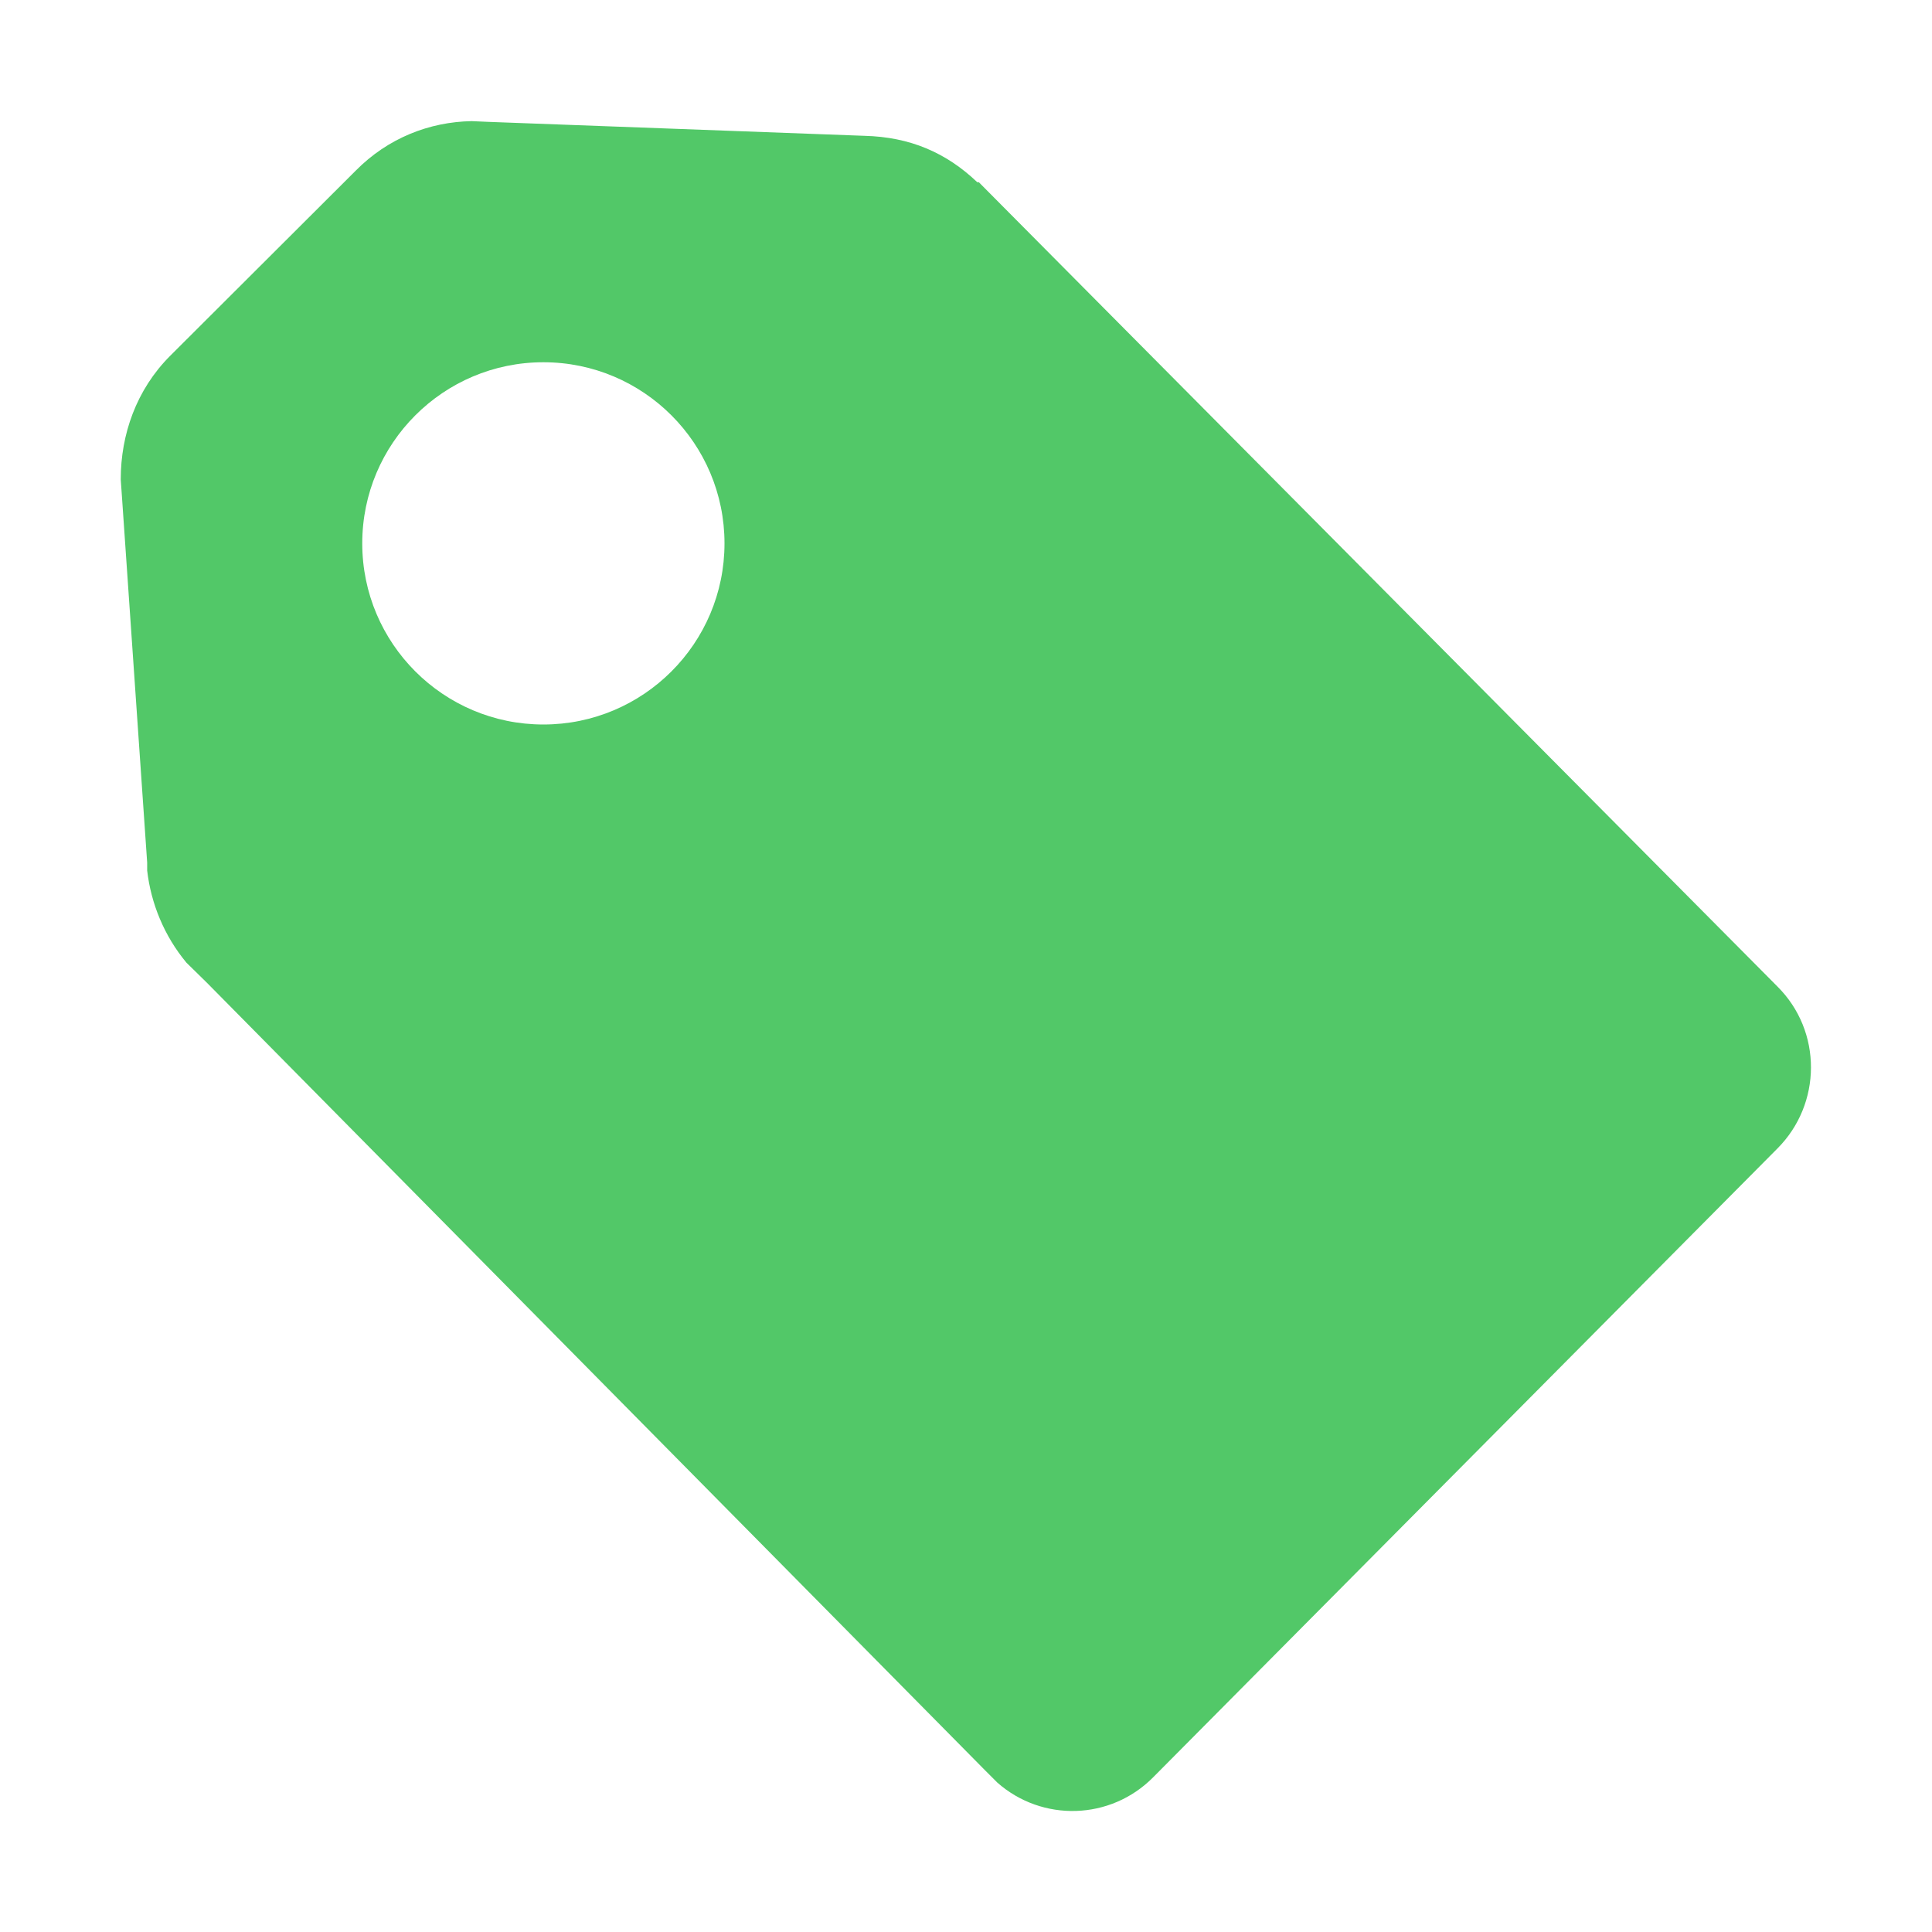 <svg width="40" height="40" viewBox="0 0 40 40" fill="none" xmlns="http://www.w3.org/2000/svg">
<path d="M36.797 20.422L20.383 3.891L20.266 3.773H20.234C19.586 3.156 18.836 2.836 17.898 2.812L10.109 2.523L9.766 2.508C8.891 2.523 8.031 2.859 7.367 3.531L3.523 7.367C2.82 8.07 2.5 9 2.5 9.922V9.93L2.523 10.258L3.047 17.859V18.023C3.125 18.703 3.398 19.375 3.859 19.93L4.289 20.352L20.406 36.664L20.648 36.906C21.578 37.727 22.992 37.688 23.875 36.797L36.797 23.781C37.719 22.859 37.734 21.352 36.797 20.422ZM11.25 15C9.18 15 7.5 13.32 7.5 11.25C7.5 9.18 9.18 7.5 11.25 7.5C13.32 7.5 15 9.18 15 11.25C15 13.32 13.32 15 11.25 15Z" fill="#52C868"/>
</svg>
